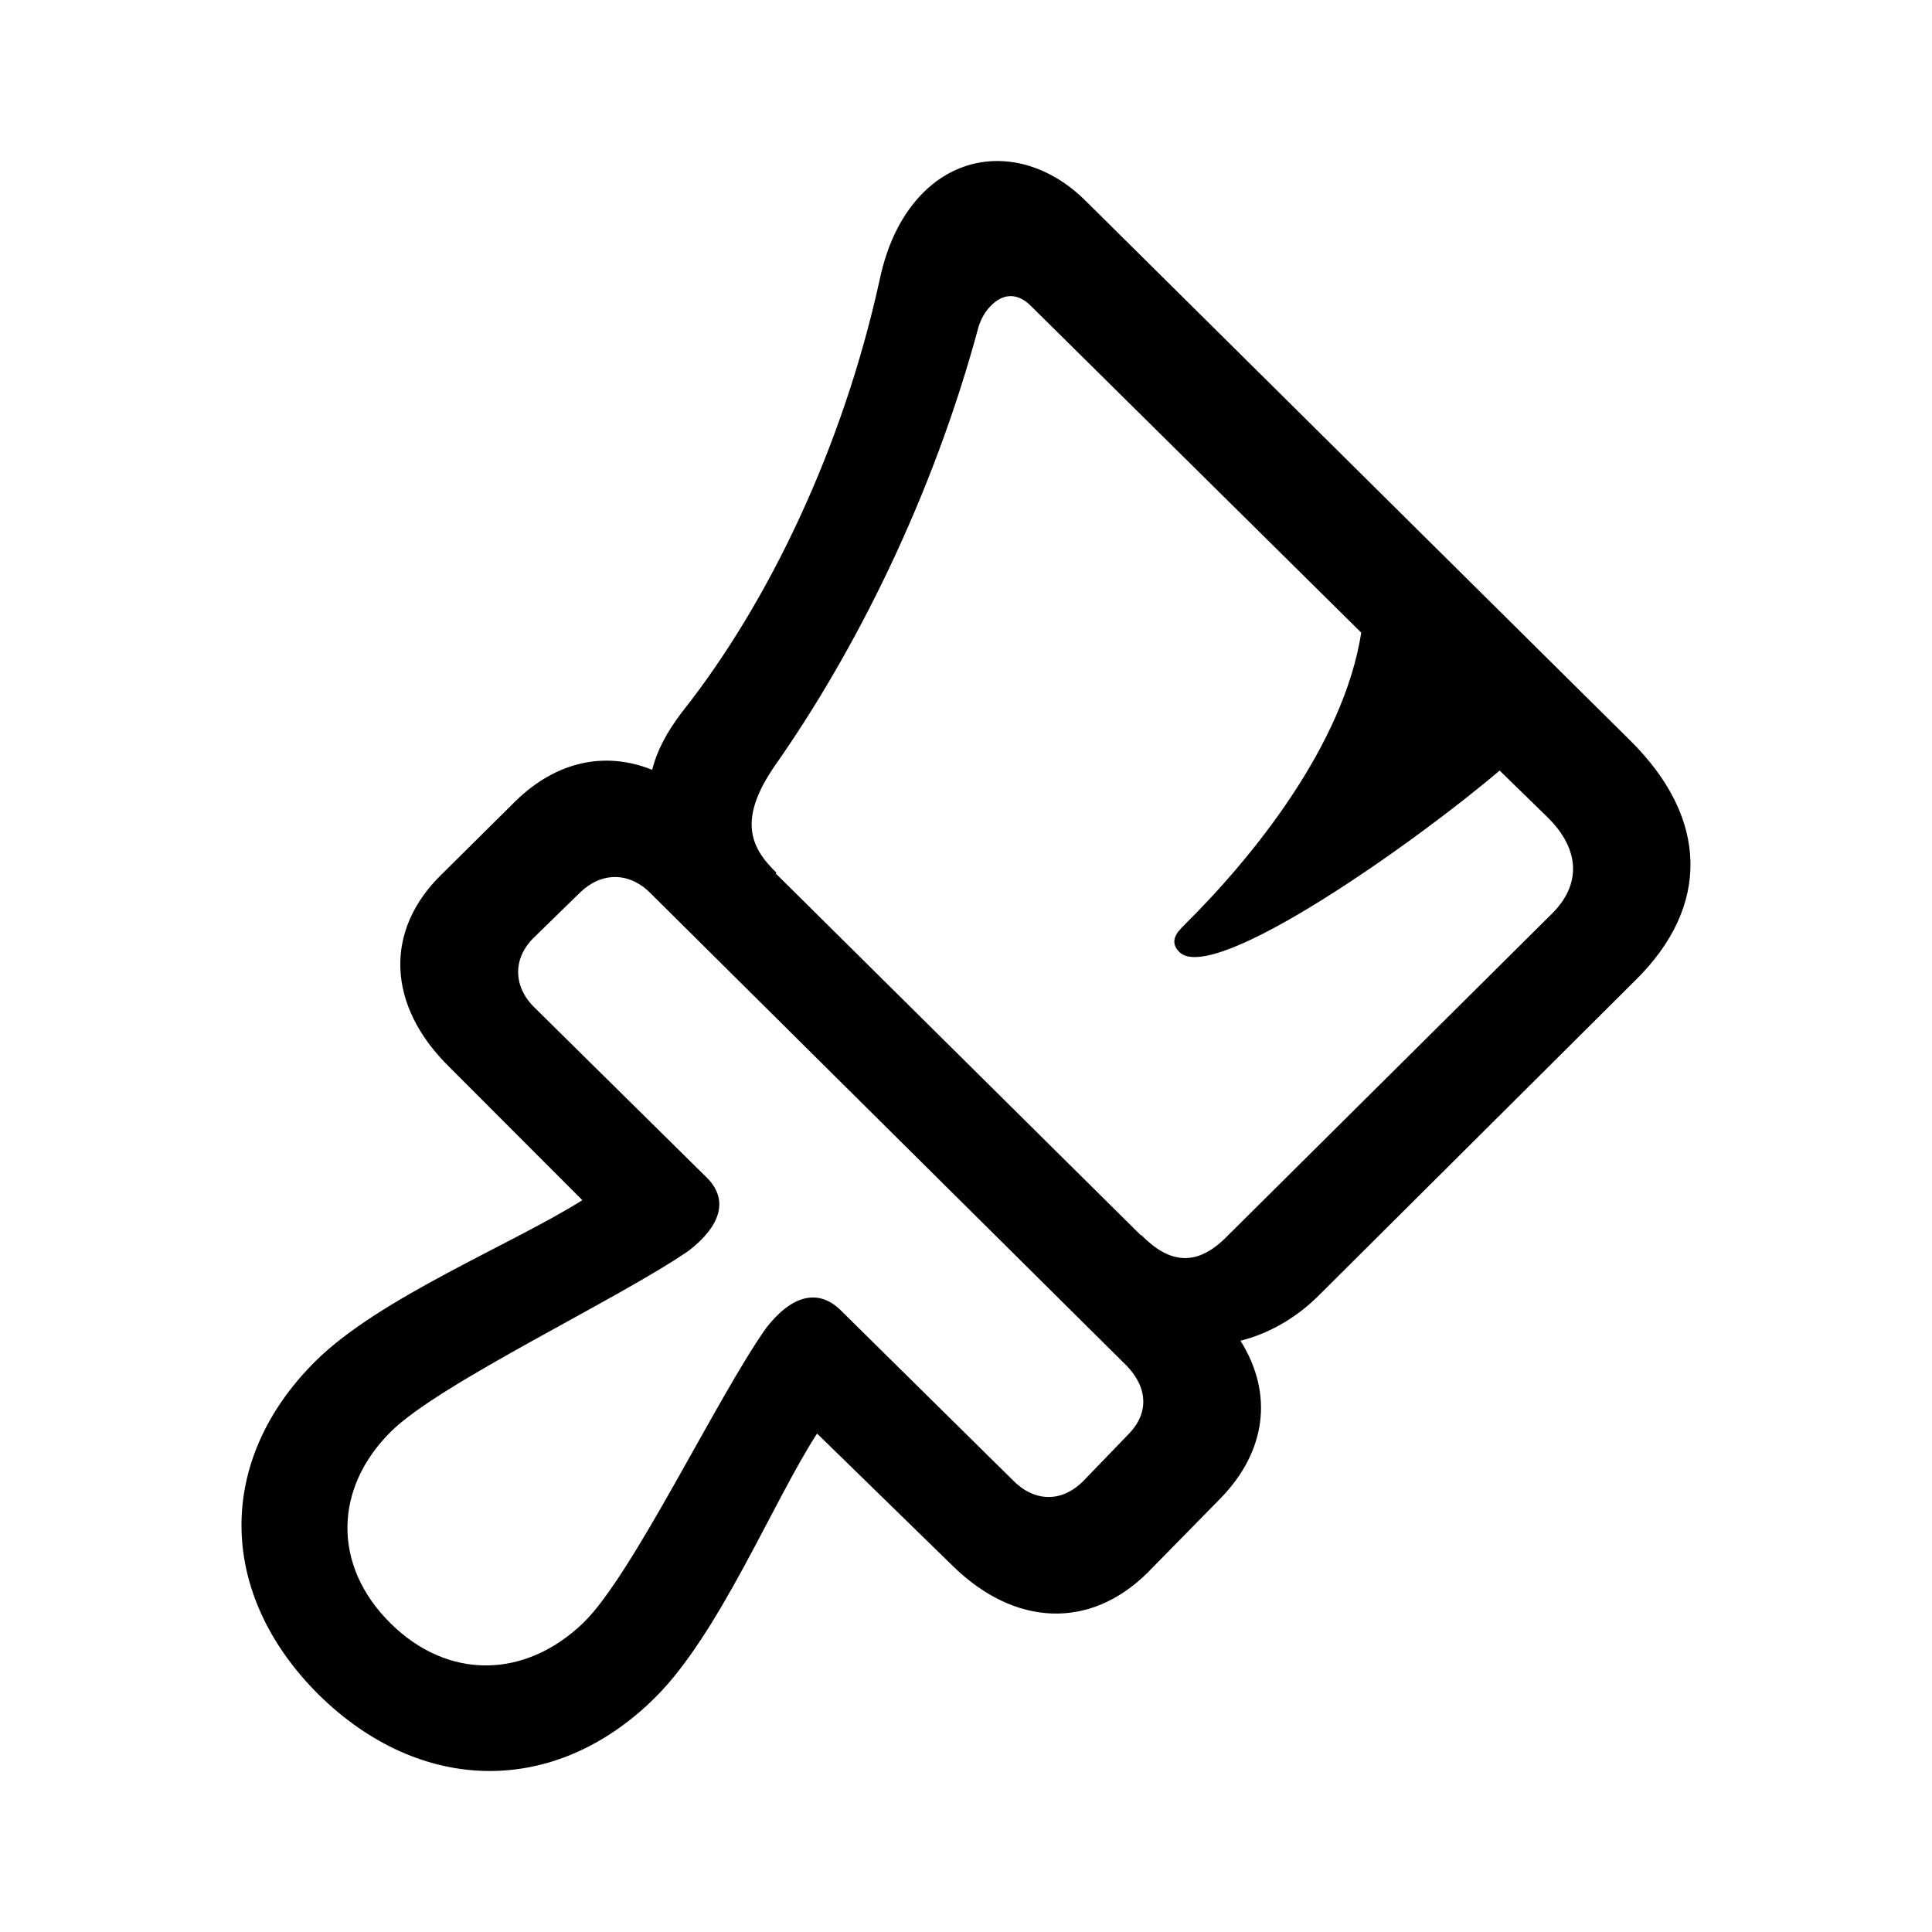 <?xml version="1.0" encoding="UTF-8" standalone="no"?>
<!DOCTYPE svg PUBLIC "-//W3C//DTD SVG 1.1//EN" "http://www.w3.org/Graphics/SVG/1.1/DTD/svg11.dtd">
<svg xmlns="http://www.w3.org/2000/svg" xmlns:xlink="http://www.w3.org/1999/xlink" version="1.1" width="24pt" height="24pt" viewBox="0 0 24 24">
<g enable-background="new">
<clipPath id="cp0">
<path transform="matrix(1,0,0,-1,0,24)" d="M 5.49 13.142 L 6.408 14.052 C 6.914 14.545 7.521 14.671 8.102 14.437 C 8.161 14.679 8.288 14.913 8.473 15.155 C 9.552 16.517 10.471 18.446 10.926 20.518 C 11.027 21.002 11.221 21.361 11.474 21.612 C 12.038 22.171 12.864 22.113 13.471 21.52 L 20.256 14.796 C 21.225 13.835 21.25 12.741 20.315 11.822 L 16.396 7.921 C 16.126 7.646 15.78 7.437 15.41 7.345 C 15.823 6.685 15.73 5.967 15.157 5.382 L 14.255 4.463 C 13.539 3.753 12.603 3.795 11.836 4.547 L 10.15 6.192 C 9.603 5.349 8.937 3.703 8.136 2.91 C 6.897 1.682 5.228 1.698 3.956 2.951 C 2.691 4.213 2.683 5.867 3.922 7.094 C 4.714 7.88 6.375 8.548 7.234 9.091 L 5.582 10.745 C 4.807 11.505 4.765 12.44 5.49 13.142 Z M 15.216 8.615 L 19.278 12.649 C 19.641 13.008 19.632 13.443 19.228 13.844 L 18.629 14.428 C 17.601 13.551 15.072 11.755 14.651 12.173 C 14.516 12.307 14.626 12.424 14.71 12.507 C 15.57 13.359 16.691 14.746 16.91 16.141 L 12.814 20.192 C 12.628 20.384 12.443 20.342 12.308 20.2 C 12.232 20.125 12.19 20.041 12.156 19.941 C 11.583 17.811 10.614 15.898 9.636 14.503 C 9.164 13.827 9.316 13.476 9.645 13.159 L 9.636 13.15 L 14.171 8.656 L 14.179 8.656 C 14.533 8.297 14.862 8.272 15.216 8.615 Z M 6.627 12.348 C 6.366 12.089 6.375 11.739 6.644 11.48 L 8.76 9.391 C 9.072 9.099 8.945 8.765 8.557 8.464 C 7.672 7.855 5.464 6.819 4.857 6.217 C 4.141 5.507 4.133 4.547 4.849 3.837 C 5.565 3.127 6.526 3.143 7.251 3.845 C 7.866 4.447 8.903 6.635 9.518 7.504 C 9.822 7.896 10.159 8.013 10.454 7.713 L 12.578 5.616 C 12.847 5.34 13.185 5.332 13.454 5.599 L 14.011 6.176 C 14.272 6.435 14.263 6.752 14.002 7.028 L 8.085 12.9 C 7.816 13.175 7.47 13.167 7.209 12.916 L 6.627 12.348 Z "/>
</clipPath>
<g clip-path="url(#cp0)">
<path transform="matrix(1,0,0,-1,0,24)" d="M -2 27 L 26 27 L 26 -3 L -2 -3 Z "/>
</g>
</g>
</svg>
